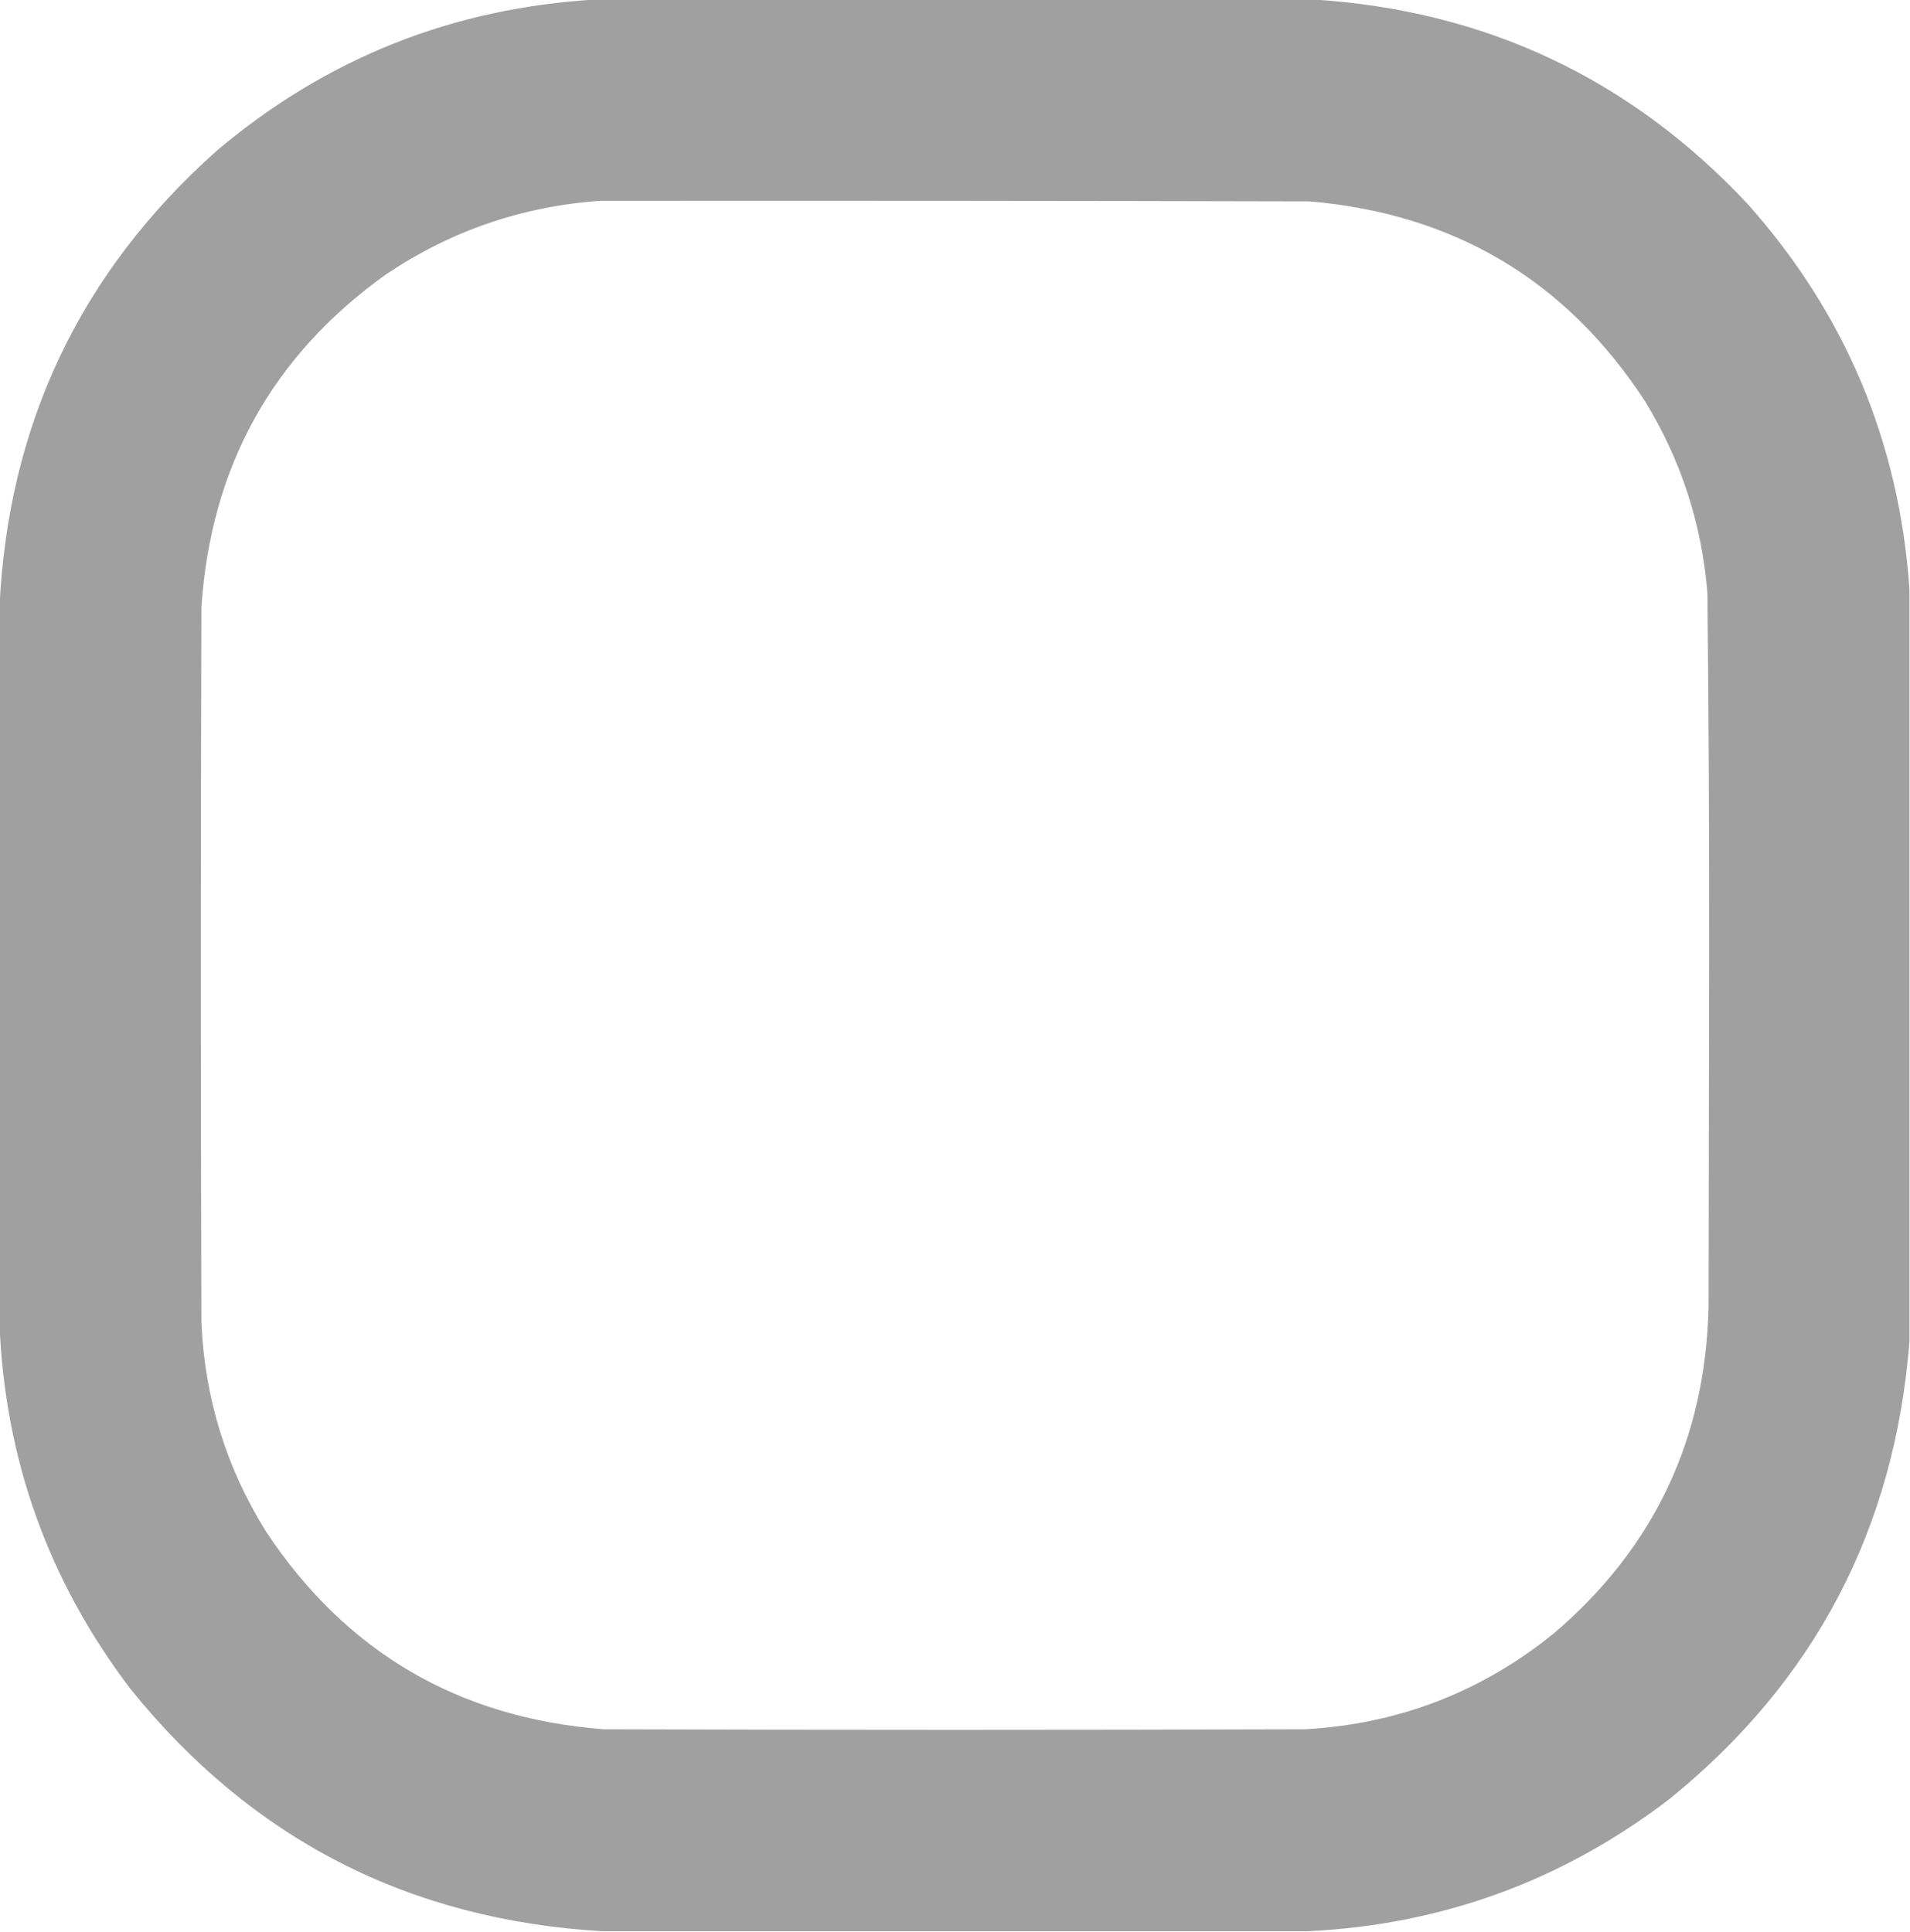 <?xml version="1.0" encoding="UTF-8"?>
<!DOCTYPE svg PUBLIC "-//W3C//DTD SVG 1.1//EN" "http://www.w3.org/Graphics/SVG/1.1/DTD/svg11.dtd">
<svg xmlns="http://www.w3.org/2000/svg" version="1.1" width="1650px" height="1669px" style="shape-rendering:geometricPrecision; text-rendering:geometricPrecision; image-rendering:optimizeQuality; fill-rule:evenodd; clip-rule:evenodd" xmlns:xlink="http://www.w3.org/1999/xlink">
<g><path style="opacity:0.995" fill="#a0a0a0" d="M 516.5,-0.5 C 722.167,-0.5 927.833,-0.5 1133.5,-0.5C 1282.74,8.712 1408.24,67.712 1510,176.5C 1594.08,271.033 1640.58,381.699 1649.5,508.5C 1649.5,725.5 1649.5,942.5 1649.5,1159.5C 1636.68,1321 1567.68,1452.5 1442.5,1554C 1350.33,1624.72 1246,1662.89 1129.5,1668.5C 926.5,1668.5 723.5,1668.5 520.5,1668.5C 353.383,1658.7 217.55,1589.03 113,1459.5C 41.785,1366.04 3.951,1260.37 -0.5,1142.5C -0.5,936.833 -0.5,731.167 -0.5,525.5C 6.738,366.874 69.405,235.04 187.5,130C 282.344,49.938 392.01,6.438 516.5,-0.5 Z M 518.5,173.5 C 722.834,173.333 927.167,173.5 1131.5,174C 1256.41,184.718 1352.91,242.218 1421,346.5C 1452.21,397.457 1470.21,452.79 1475,512.5C 1476.14,619.492 1476.64,726.492 1476.5,833.5C 1476.33,931.833 1476.17,1030.17 1476,1128.5C 1473.53,1242.93 1429.03,1337.1 1342.5,1411C 1280.01,1461.72 1208.35,1489.38 1127.5,1494C 925.5,1494.67 723.5,1494.67 521.5,1494C 396.224,1484.31 299.058,1427.48 230,1323.5C 195.454,1268.19 176.787,1207.86 174,1142.5C 173.333,936.5 173.333,730.5 174,524.5C 182.102,403.084 235.269,307.251 333.5,237C 389.512,199.385 451.179,178.218 518.5,173.5 Z"/></g>
</svg>
